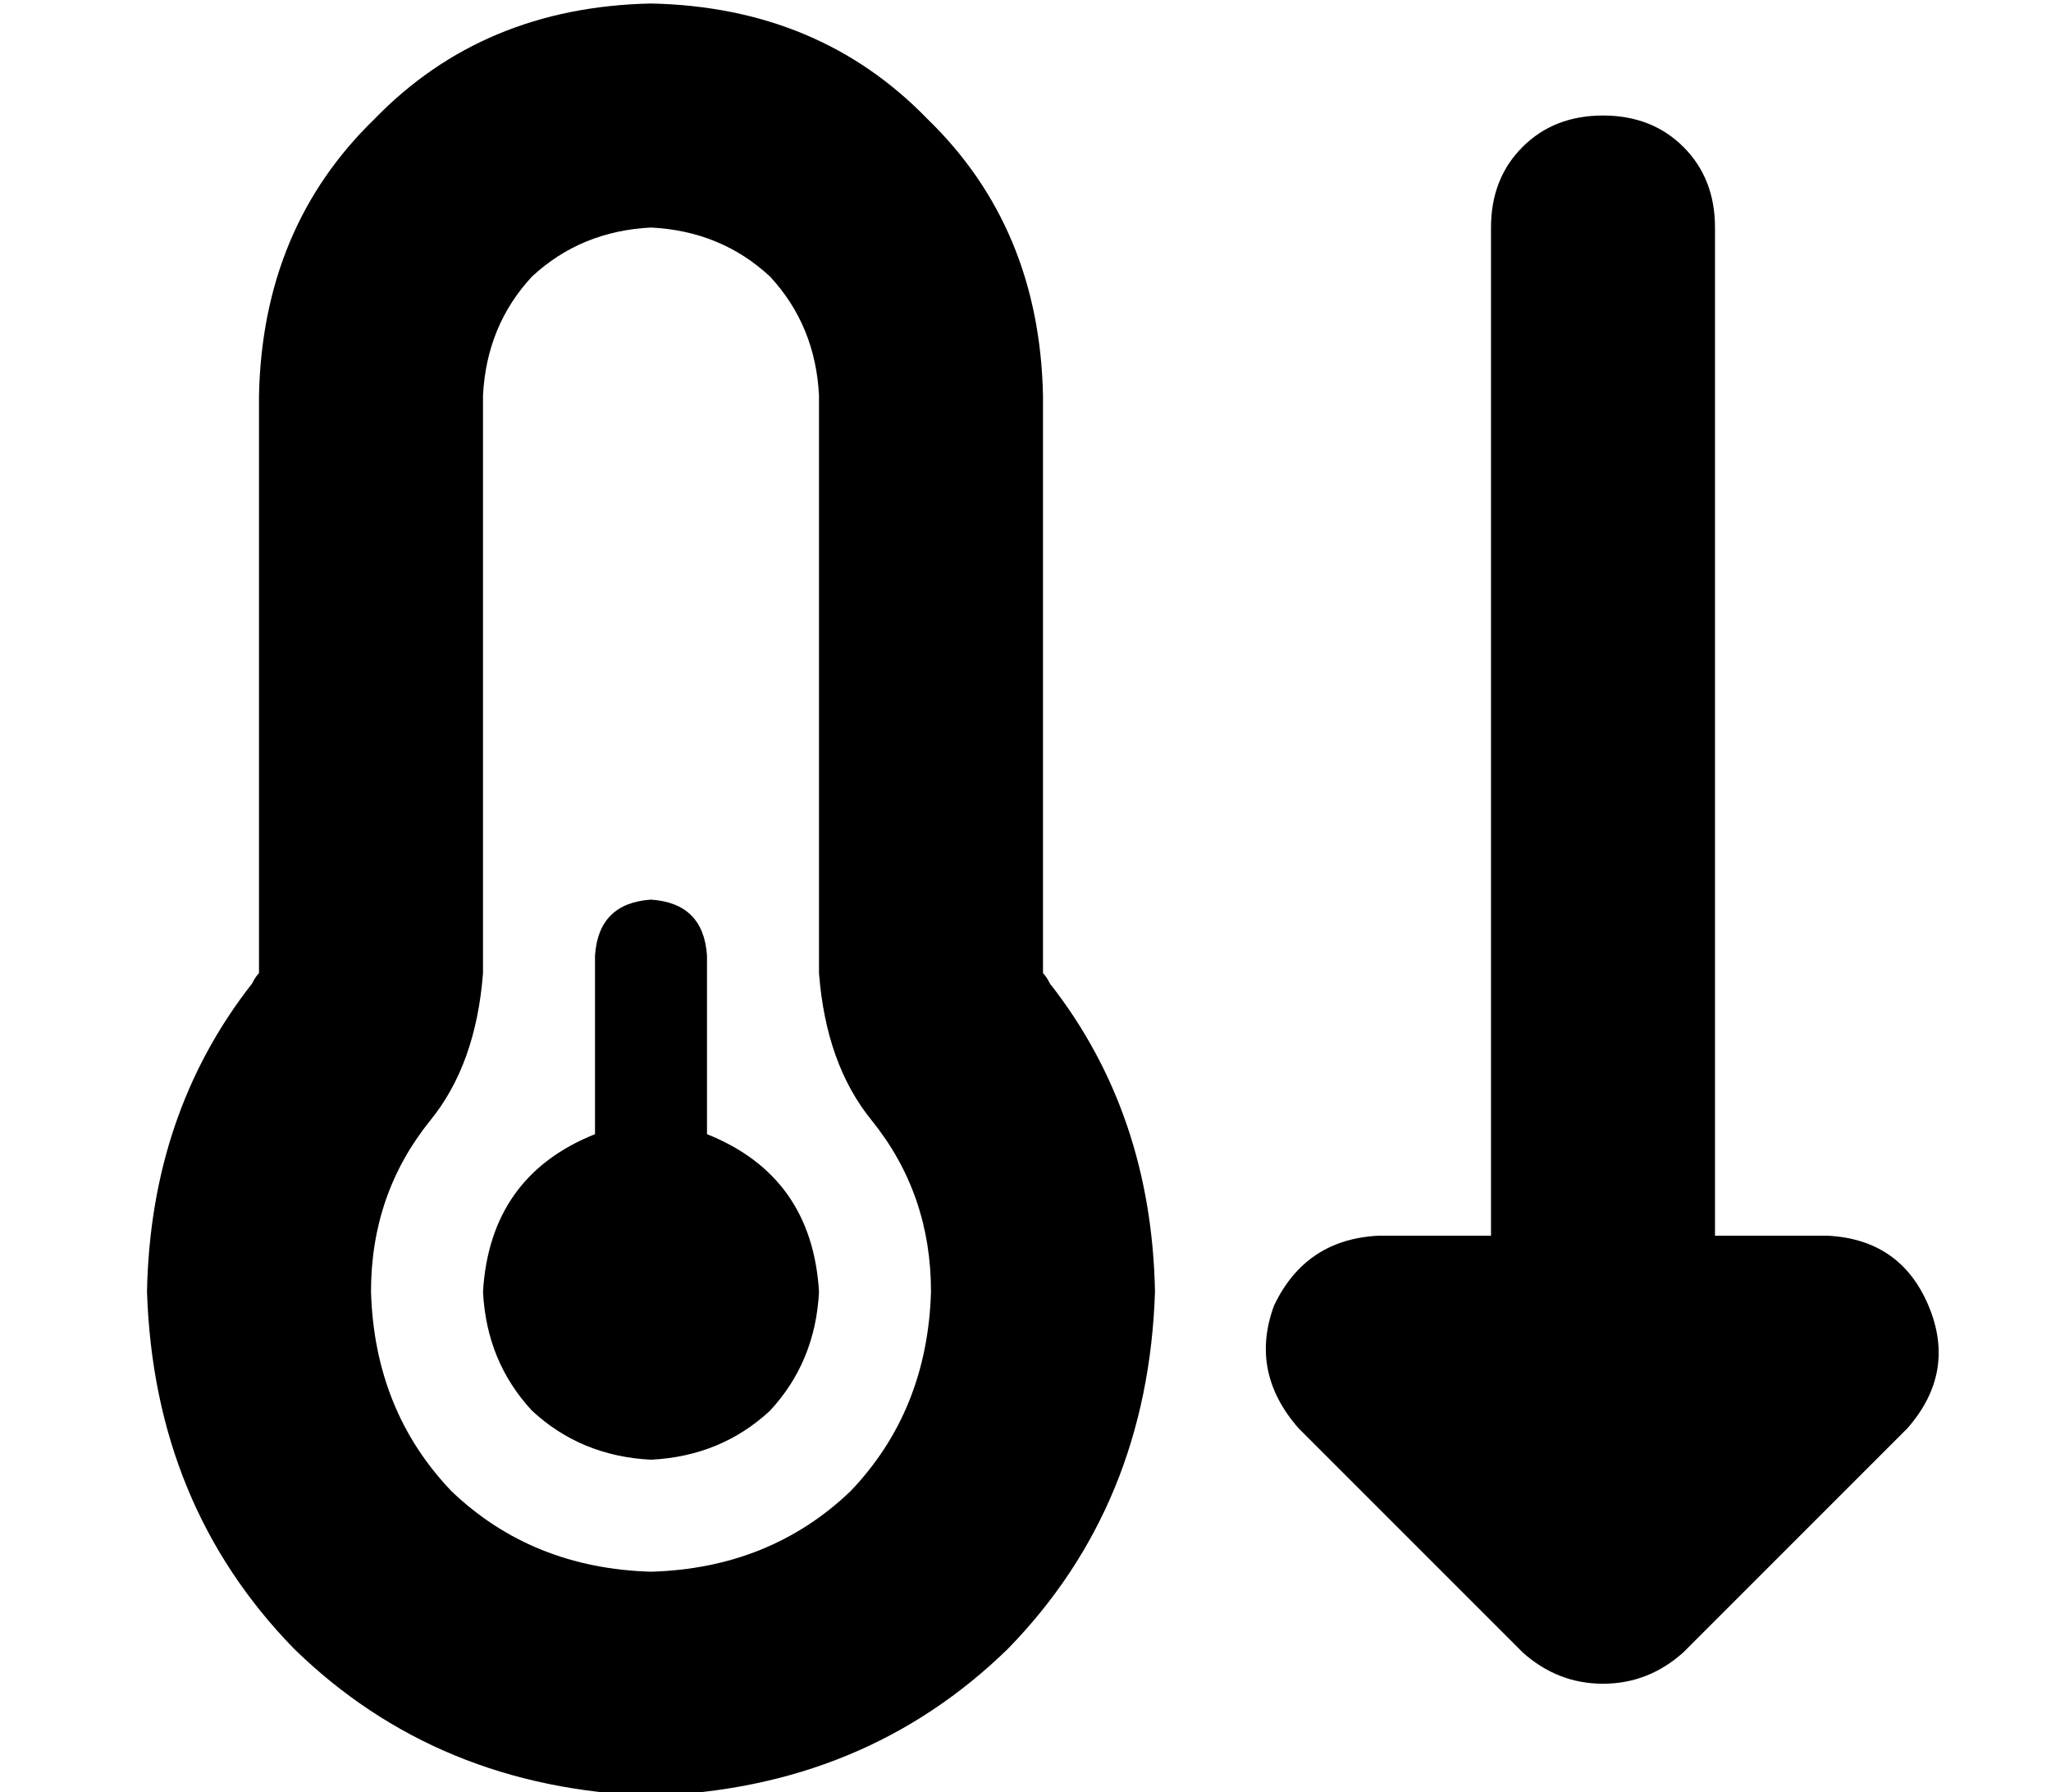 <?xml version="1.0" standalone="no"?>
<!DOCTYPE svg PUBLIC "-//W3C//DTD SVG 1.1//EN" "http://www.w3.org/Graphics/SVG/1.1/DTD/svg11.dtd" >
<svg xmlns="http://www.w3.org/2000/svg" xmlns:xlink="http://www.w3.org/1999/xlink" version="1.1" viewBox="-10 -40 586 512">
   <path fill="currentColor"
d="M128 73q1 -20 14 -34v0v0q14 -13 34 -14q20 1 34 14q13 14 14 34v165v0q2 26 15 42q17 21 17 49q-1 34 -23 57q-23 22 -57 23q-34 -1 -57 -23q-22 -23 -23 -57q0 -28 17 -49q13 -16 15 -42v-165v0zM176 -39q-48 1 -79 33v0v0q-32 31 -33 79v164v0v1v0q-1 1 -2 3
q-29 37 -30 88q2 61 42 102q41 40 102 42q61 -2 102 -42q40 -41 42 -102q-1 -51 -30 -88q-1 -2 -2 -3v0v0v-165v0q-1 -48 -33 -79q-31 -32 -79 -33v0zM176 377q20 -1 34 -14v0v0q13 -14 14 -34q-2 -33 -32 -45v-51v0q-1 -15 -16 -16q-15 1 -16 16v51v0q-30 12 -32 45
q1 20 14 34q14 13 34 14v0zM512 313h-32h32h-32v-288v0q0 -14 -9 -23t-23 -9t-23 9t-9 23v288v0h-32v0q-21 1 -30 20q-7 19 7 35l64 64v0q10 9 23 9t23 -9l64 -64v0q14 -16 6 -35t-29 -20v0z" />
</svg>

